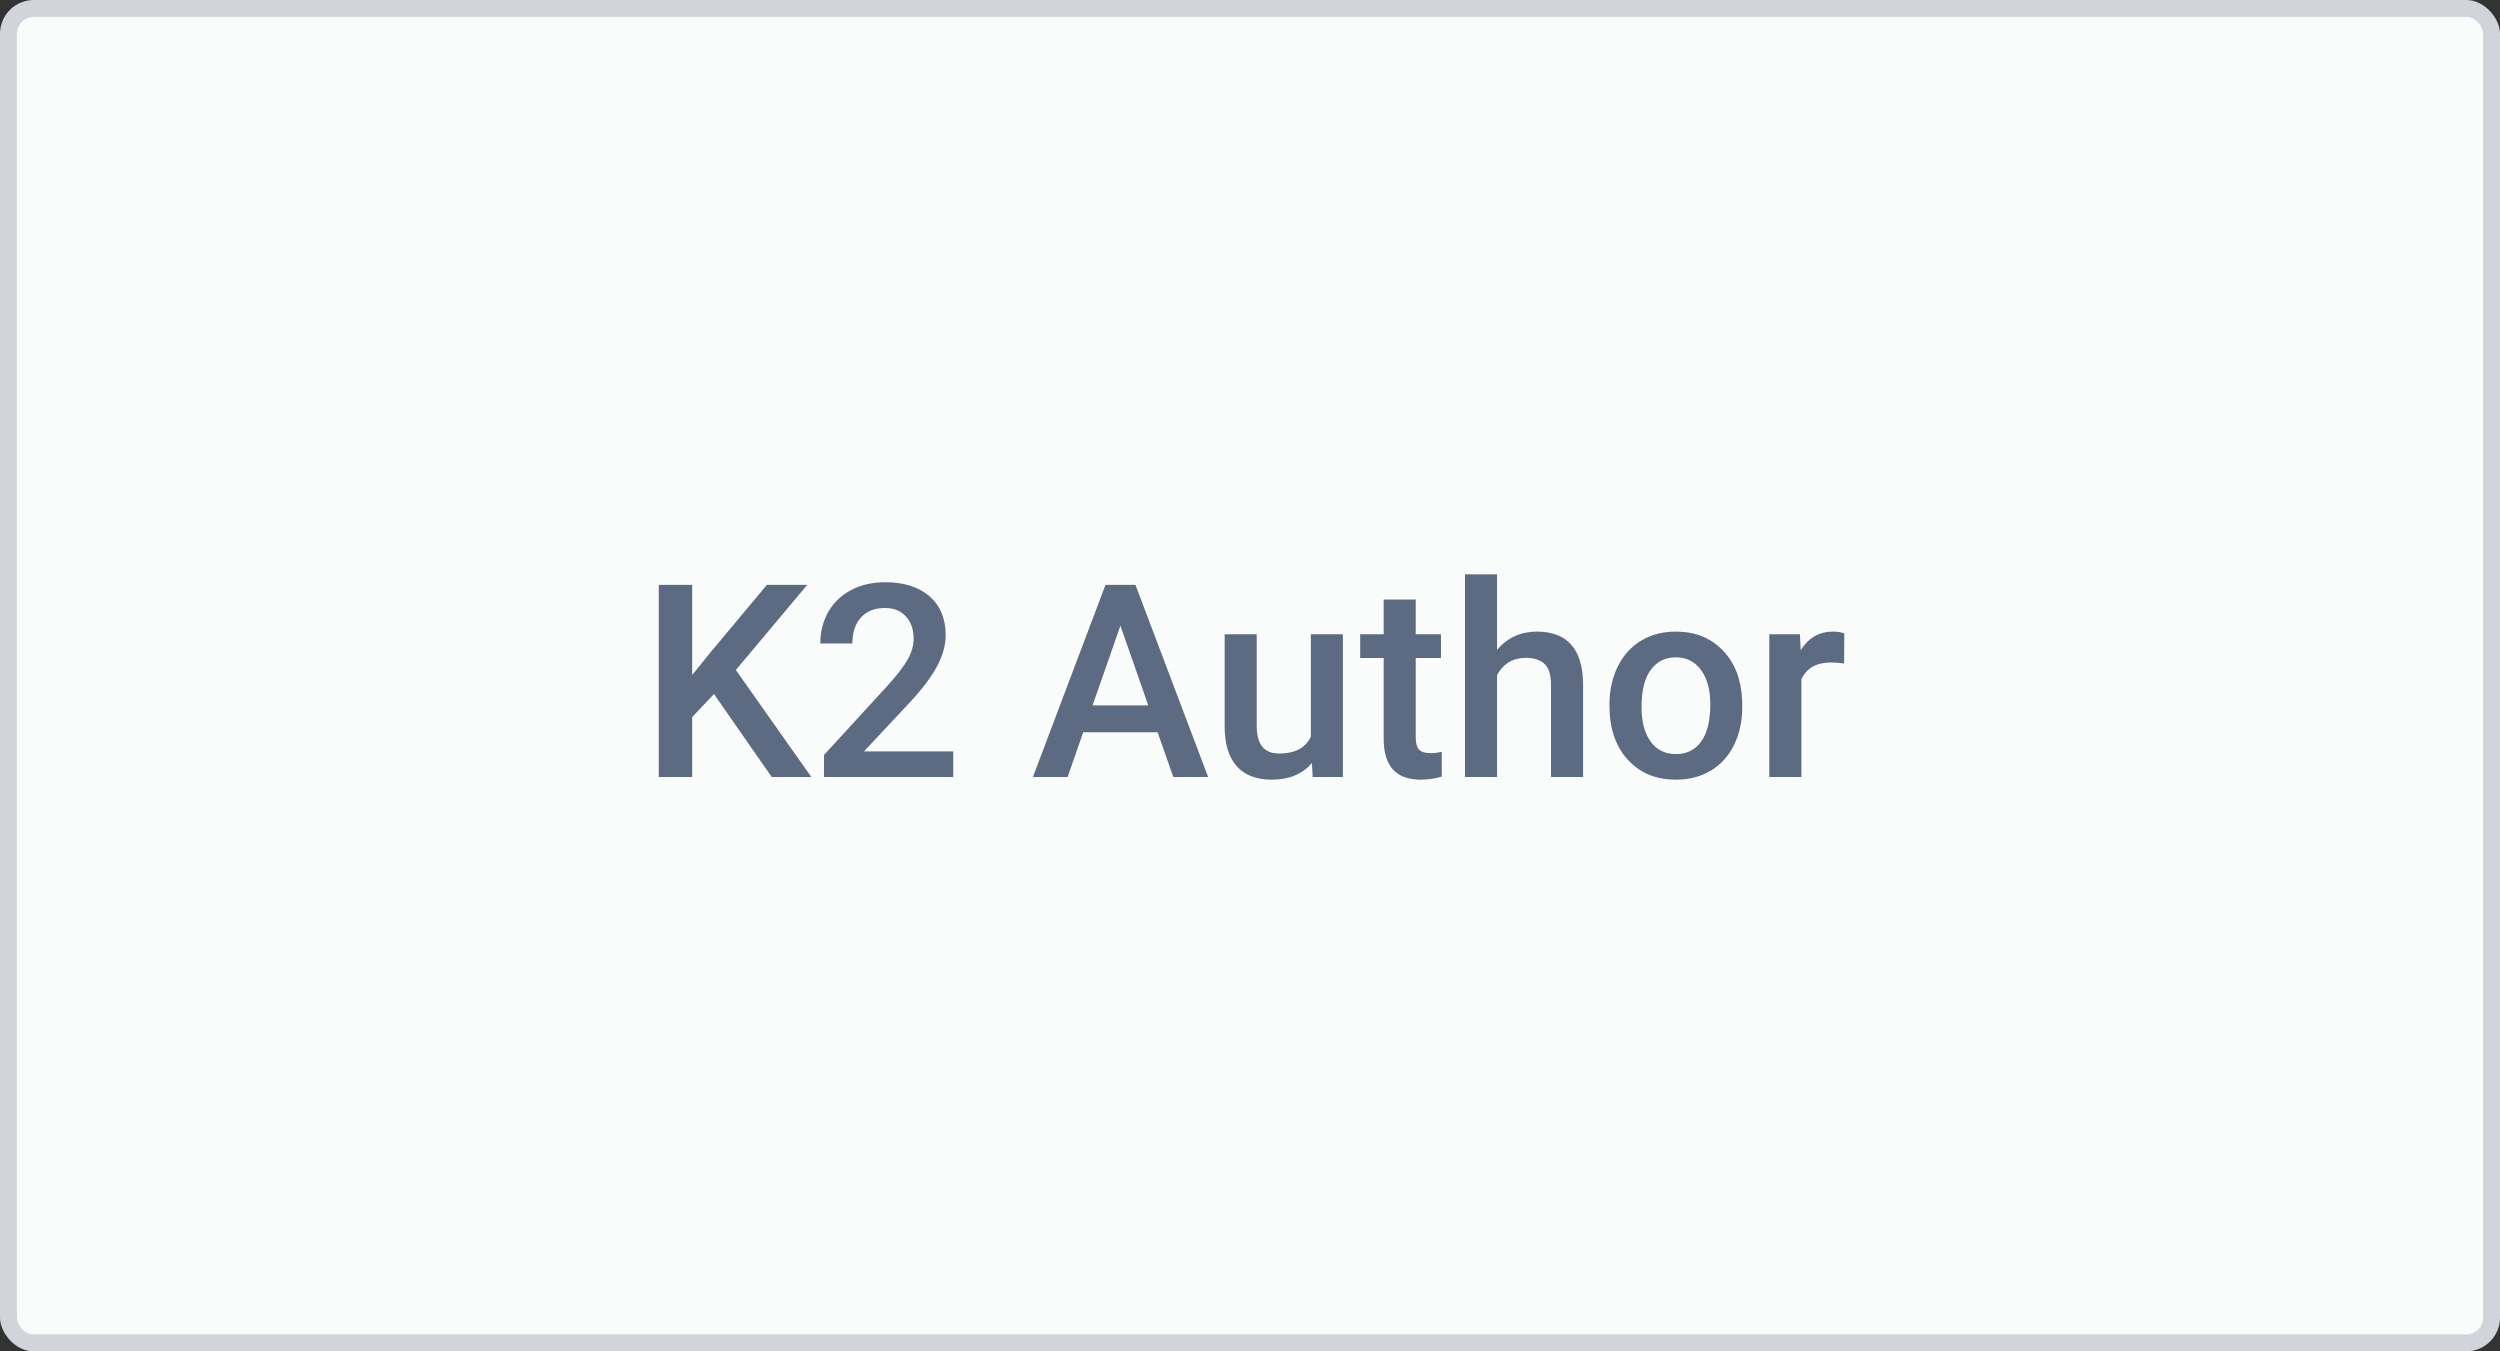 <?xml version="1.0" encoding="UTF-8"?>
<svg width="148px" height="80px" viewBox="0 0 148 80" version="1.1" xmlns="http://www.w3.org/2000/svg" xmlns:xlink="http://www.w3.org/1999/xlink">
    <rect x="0" y="0" width="148" height="80" fill="#333333" stroke="none"/>
    <!-- Generator: Sketch 50.2 (55047) - http://www.bohemiancoding.com/sketch -->
    <title>K2 Author Copy</title>
    <desc>Created with Sketch.</desc>
    <defs></defs>
    <g id="K2-Author-Copy" stroke="none" stroke-width="1" fill="none" fill-rule="evenodd">
        <rect id="Rectangle-4" fill="#D1D5DB" x="0" y="0" width="148" height="80" rx="2"></rect>
        <rect id="Rectangle-3" fill="#FAFBFB" x="1" y="1" width="146" height="78" rx="1"></rect>
        <path d="M42.266,41.086 L40.977,42.453 L40.977,46 L39,46 L39,34.625 L40.977,34.625 L40.977,39.961 L42.07,38.609 L45.398,34.625 L47.789,34.625 L43.562,39.664 L48.031,46 L45.688,46 L42.266,41.086 Z M56.43,46 L48.781,46 L48.781,44.695 L52.57,40.562 C53.117,39.953 53.507,39.444 53.738,39.035 C53.97,38.626 54.086,38.216 54.086,37.805 C54.086,37.263 53.934,36.826 53.629,36.492 C53.324,36.159 52.914,35.992 52.398,35.992 C51.784,35.992 51.307,36.18 50.969,36.555 C50.63,36.93 50.461,37.443 50.461,38.094 L48.562,38.094 C48.562,37.401 48.72,36.777 49.035,36.223 C49.35,35.668 49.801,35.237 50.387,34.93 C50.973,34.622 51.648,34.469 52.414,34.469 C53.518,34.469 54.389,34.746 55.027,35.301 C55.665,35.855 55.984,36.622 55.984,37.602 C55.984,38.169 55.824,38.764 55.504,39.387 C55.184,40.009 54.659,40.716 53.93,41.508 L51.148,44.484 L56.43,44.484 L56.43,46 Z M68.531,43.352 L64.125,43.352 L63.203,46 L61.148,46 L65.445,34.625 L67.219,34.625 L71.523,46 L69.461,46 L68.531,43.352 Z M64.68,41.758 L67.977,41.758 L66.328,37.039 L64.68,41.758 Z M77.664,45.172 C77.107,45.828 76.315,46.156 75.289,46.156 C74.372,46.156 73.678,45.888 73.207,45.352 C72.736,44.815 72.5,44.039 72.5,43.023 L72.5,37.547 L74.398,37.547 L74.398,43 C74.398,44.073 74.844,44.609 75.734,44.609 C76.656,44.609 77.279,44.279 77.602,43.617 L77.602,37.547 L79.5,37.547 L79.5,46 L77.711,46 L77.664,45.172 Z M83.812,35.492 L83.812,37.547 L85.305,37.547 L85.305,38.953 L83.812,38.953 L83.812,43.672 C83.812,43.995 83.876,44.228 84.004,44.371 C84.132,44.514 84.359,44.586 84.688,44.586 C84.906,44.586 85.128,44.56 85.352,44.508 L85.352,45.977 C84.919,46.096 84.503,46.156 84.102,46.156 C82.643,46.156 81.914,45.352 81.914,43.742 L81.914,38.953 L80.523,38.953 L80.523,37.547 L81.914,37.547 L81.914,35.492 L83.812,35.492 Z M88.625,38.469 C89.245,37.75 90.029,37.391 90.977,37.391 C92.779,37.391 93.693,38.419 93.719,40.477 L93.719,46 L91.82,46 L91.82,40.547 C91.82,39.964 91.694,39.551 91.441,39.309 C91.189,39.066 90.818,38.945 90.328,38.945 C89.568,38.945 89,39.284 88.625,39.961 L88.625,46 L86.727,46 L86.727,34 L88.625,34 L88.625,38.469 Z M95.281,41.695 C95.281,40.867 95.445,40.121 95.773,39.457 C96.102,38.793 96.562,38.283 97.156,37.926 C97.75,37.569 98.432,37.391 99.203,37.391 C100.344,37.391 101.27,37.758 101.98,38.492 C102.691,39.227 103.076,40.201 103.133,41.414 L103.141,41.859 C103.141,42.693 102.98,43.437 102.66,44.094 C102.34,44.75 101.882,45.258 101.285,45.617 C100.689,45.977 100,46.156 99.219,46.156 C98.026,46.156 97.072,45.759 96.355,44.965 C95.639,44.171 95.281,43.112 95.281,41.789 L95.281,41.695 Z M97.18,41.859 C97.18,42.729 97.359,43.41 97.719,43.902 C98.078,44.395 98.578,44.641 99.219,44.641 C99.859,44.641 100.358,44.391 100.715,43.891 C101.072,43.391 101.25,42.659 101.25,41.695 C101.25,40.841 101.066,40.164 100.699,39.664 C100.332,39.164 99.833,38.914 99.203,38.914 C98.583,38.914 98.091,39.16 97.727,39.652 C97.362,40.145 97.18,40.88 97.18,41.859 Z M109.172,39.281 C108.922,39.24 108.664,39.219 108.398,39.219 C107.529,39.219 106.943,39.552 106.641,40.219 L106.641,46 L104.742,46 L104.742,37.547 L106.555,37.547 L106.602,38.492 C107.06,37.758 107.695,37.391 108.508,37.391 C108.779,37.391 109.003,37.427 109.18,37.5 L109.172,39.281 Z" id="K2-Author" fill="#5D6B82"></path>
    </g>
</svg>
